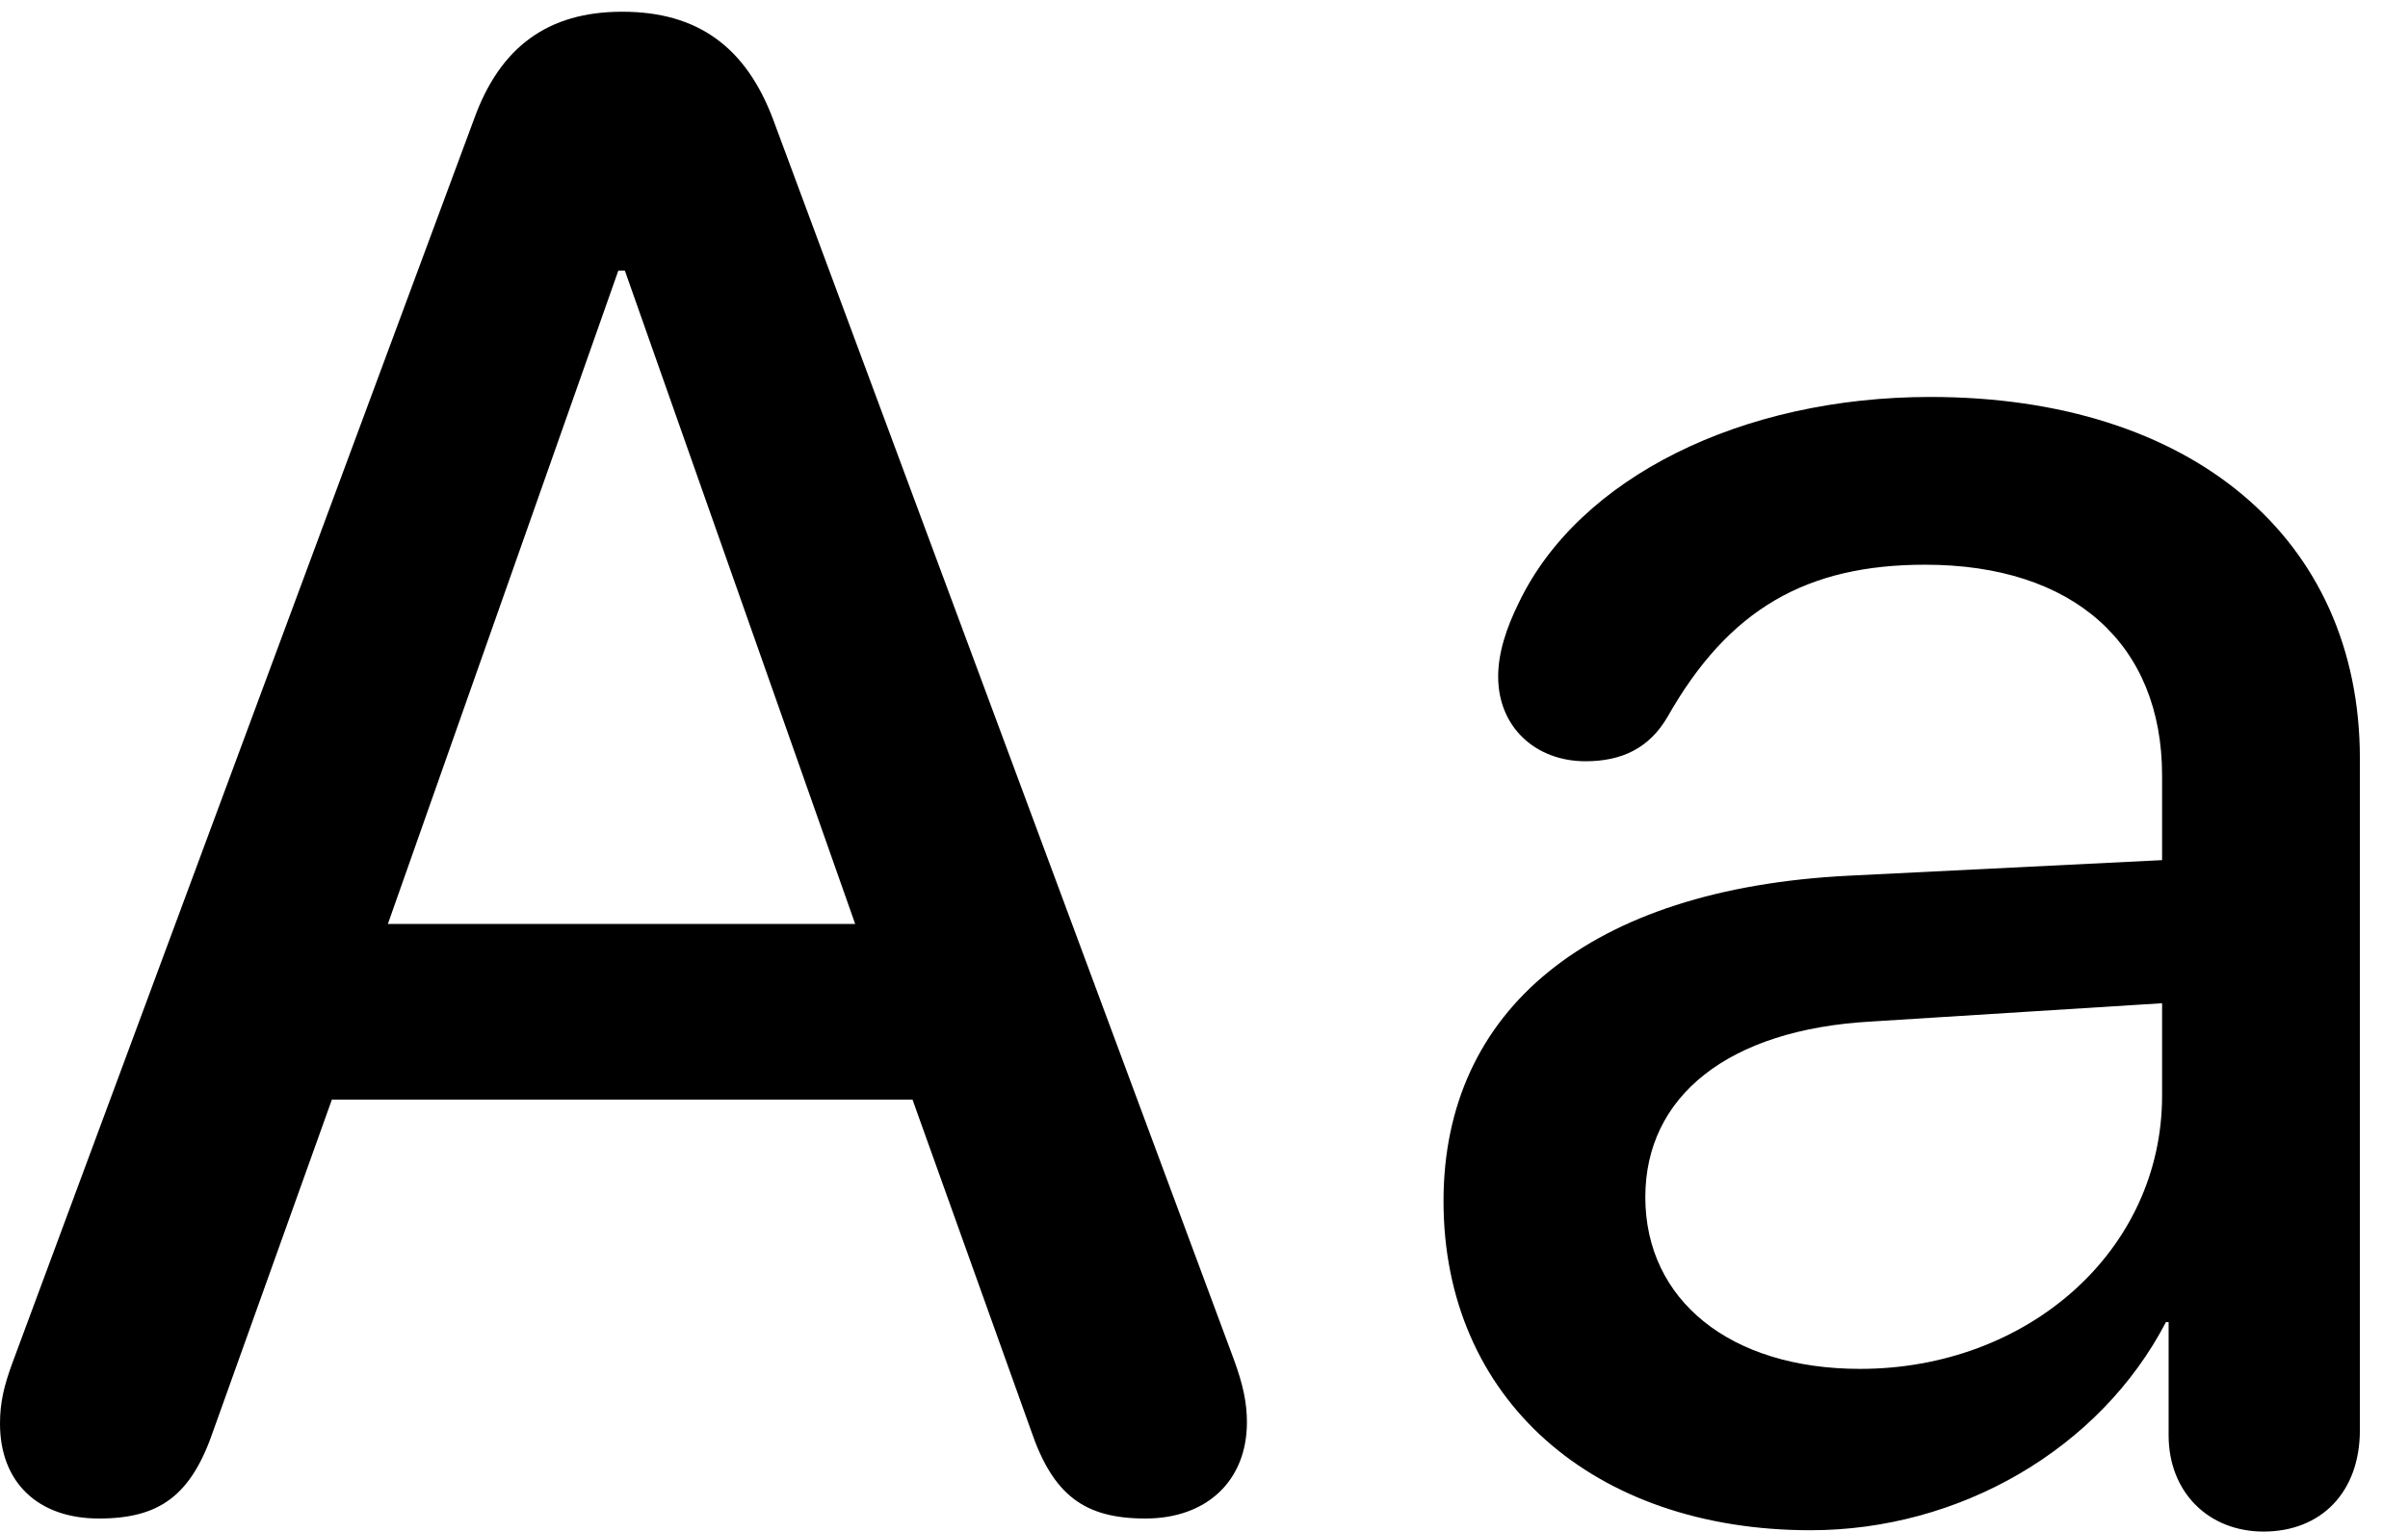 <svg version="1.1" xmlns="http://www.w3.org/2000/svg" xmlns:xlink="http://www.w3.org/1999/xlink" width="18.066" height="11.494" viewBox="0 0 18.066 11.494">
 <g>
  <rect height="11.494" opacity="0" width="18.066" x="0" y="0"/>
  <path d="M13.584 11.484C14.697 11.484 15.752 10.879 16.25 9.922L16.27 9.922L16.27 10.771C16.27 11.201 16.572 11.494 16.982 11.494C17.412 11.494 17.705 11.201 17.705 10.732L17.705 5.693C17.705 4.043 16.445 2.979 14.482 2.979C13.066 2.979 11.846 3.584 11.396 4.521C11.299 4.717 11.24 4.902 11.24 5.078C11.24 5.459 11.523 5.713 11.895 5.713C12.168 5.713 12.373 5.615 12.51 5.381C12.969 4.57 13.555 4.238 14.443 4.238C15.557 4.238 16.221 4.834 16.221 5.82L16.221 6.455L13.867 6.572C11.924 6.67 10.83 7.578 10.83 9.014C10.83 10.498 11.953 11.484 13.584 11.484ZM13.955 10.273C12.979 10.273 12.344 9.756 12.344 8.984C12.344 8.232 12.959 7.725 14.043 7.666L16.221 7.529L16.221 8.223C16.221 9.385 15.215 10.273 13.955 10.273Z" fill="currentColor"/>
  <path d="M0.742 11.396C1.201 11.396 1.436 11.221 1.602 10.732L2.49 8.252L6.846 8.252L7.734 10.732C7.9 11.221 8.135 11.396 8.594 11.396C9.053 11.396 9.355 11.113 9.355 10.674C9.355 10.527 9.326 10.391 9.258 10.205L5.801 0.898C5.596 0.352 5.234 0.088 4.668 0.088C4.111 0.088 3.75 0.352 3.555 0.898L0.098 10.215C0.029 10.4 0 10.527 0 10.684C0 11.123 0.283 11.396 0.742 11.396ZM2.91 6.934L4.639 2.031L4.688 2.031L6.416 6.934Z" fill="currentColor"/>
 </g>
</svg>
